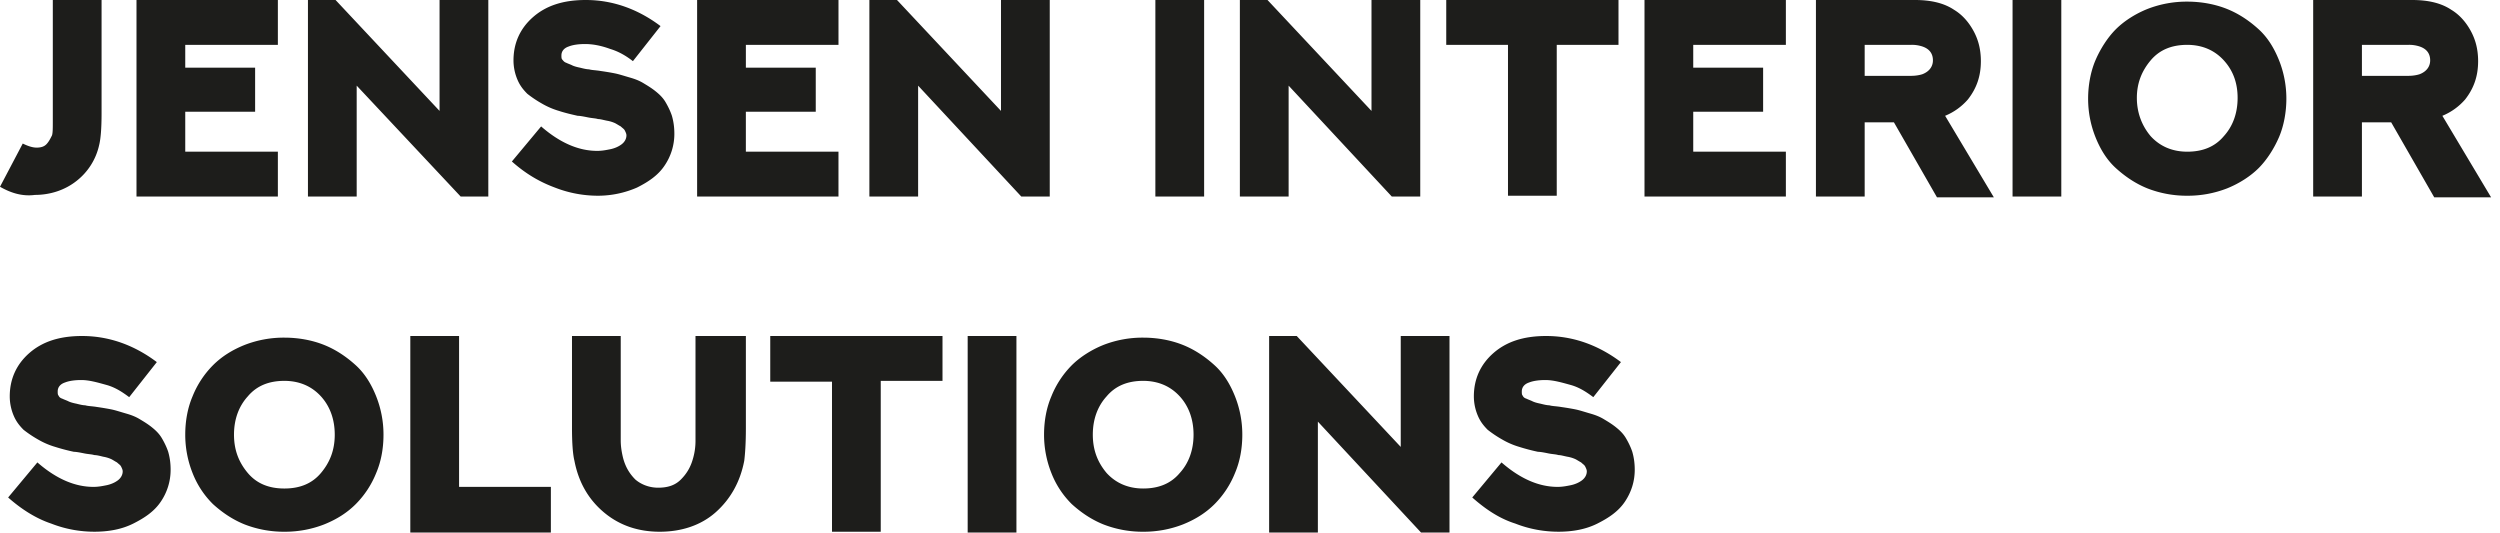 <svg width="169" height="36" fill="none" xmlns="http://www.w3.org/2000/svg"><path d="m0 12.625 1.538-2.922c.33.165.659.276.934.276.274 0 .494-.056.659-.221.164-.165.274-.386.384-.606.055-.166.055-.497.055-.938V0h3.296v7.663c0 .992-.055 1.71-.165 2.15a4.227 4.227 0 0 1-1.538 2.426c-.769.606-1.758.937-2.801.937-.824.11-1.593-.11-2.362-.551ZM9.227 0h9.557v3.032h-6.261v1.544h4.723v2.977h-4.723v2.701h6.261v3.032H9.227V0ZM33.01 13.286h-1.868l-7.03-7.497v7.497h-3.295V0h1.867l7.03 7.498V0h3.296v13.286Zm1.593-2.37 1.977-2.37c1.263 1.102 2.526 1.653 3.79 1.653.33 0 .604-.055.879-.11.274-.055.549-.166.768-.331.22-.165.33-.386.33-.606 0-.11-.055-.22-.11-.331-.055-.11-.165-.166-.274-.276-.11-.055-.275-.165-.385-.22a2.219 2.219 0 0 0-.55-.166c-.274-.055-.438-.11-.603-.11-.165-.055-.385-.055-.66-.11-.274-.055-.549-.11-.713-.11-.495-.11-.934-.221-1.264-.331a5.202 5.202 0 0 1-1.153-.496 7.711 7.711 0 0 1-.989-.662c-.274-.276-.494-.551-.659-.937a3.343 3.343 0 0 1-.275-1.323c0-1.158.44-2.15 1.319-2.922C36.91.386 38.063 0 39.6 0c1.812 0 3.515.606 5.053 1.764l-1.868 2.37c-.494-.385-.988-.66-1.537-.826-.605-.22-1.154-.331-1.703-.331-.44 0-.824.055-1.099.165-.33.11-.494.331-.494.607 0 .11 0 .22.055.275.055.056.11.166.275.221.11.055.274.11.384.165.11.056.275.11.55.166.219.055.439.11.604.11.164.055.439.055.769.11.384.055.713.11.988.166.275.055.604.165.989.275.384.11.659.22.934.386.274.166.549.331.823.552.275.22.495.44.66.716.164.276.329.607.439.937.11.386.165.772.165 1.213a3.81 3.81 0 0 1-.66 2.15c-.439.662-1.098 1.103-1.867 1.489a6.616 6.616 0 0 1-2.636.551 7.992 7.992 0 0 1-2.911-.551c-1.044-.386-1.978-.937-2.911-1.764ZM47.126 0h9.556v3.032h-6.261v1.544h4.724v2.977H50.42v2.701h6.261v3.032h-9.556V0Zm23.782 13.286H69.04L62.065 5.79v7.497H58.77V0h1.867l7.03 7.498V0h3.296v13.286h-.055Zm7.195 0V0h3.296v13.286h-3.296Zm17.851 0h-1.868L87.111 5.79v7.497h-3.296V0h1.868l7.03 7.498V0h3.296v13.286h-.055ZM97.711 0h11.699v3.032h-4.174v10.2h-3.296v-10.2h-4.174V0h-.055Zm13.457 0h9.557v3.032h-6.262v1.544h4.724v2.977h-4.724v2.701h6.262v3.032h-9.557V0Zm14.884 13.286h-3.295V0h6.701c1.098 0 1.977.22 2.636.662.549.33.989.827 1.318 1.433.33.606.495 1.268.495 2.04 0 .992-.275 1.819-.879 2.59a4.105 4.105 0 0 1-1.538 1.103l3.295 5.513h-3.844L128.03 8.27h-1.978v5.016Zm0-8.159h3.131c.33 0 .604-.055.769-.11.439-.166.714-.496.714-.937 0-.441-.22-.772-.714-.938a2.266 2.266 0 0 0-.769-.11h-3.131v2.095Zm9.997 8.159V0h3.295v13.286h-3.295Zm14.5-.551a7.296 7.296 0 0 1-2.691.496 7.298 7.298 0 0 1-2.692-.496c-.824-.33-1.538-.827-2.142-1.378-.604-.551-1.043-1.268-1.373-2.095a6.997 6.997 0 0 1-.494-2.591c0-.882.164-1.82.494-2.591.33-.772.824-1.544 1.373-2.095.549-.552 1.318-1.048 2.142-1.378a7.298 7.298 0 0 1 2.692-.497c.933 0 1.867.166 2.691.497.824.33 1.538.826 2.142 1.378.604.551 1.043 1.268 1.373 2.095.33.827.494 1.709.494 2.59 0 .883-.164 1.82-.494 2.592-.33.772-.824 1.544-1.373 2.095-.549.551-1.318 1.047-2.142 1.378Zm-.22-8.655c-.604-.662-1.428-1.048-2.471-1.048-1.044 0-1.868.331-2.472 1.048-.604.716-.934 1.543-.934 2.536 0 .992.33 1.874.934 2.59.604.662 1.428 1.048 2.472 1.048 1.043 0 1.867-.33 2.471-1.047.604-.662.934-1.544.934-2.591 0-1.048-.33-1.875-.934-2.536Zm9.337 9.206h-3.295V0h6.701c1.098 0 1.977.22 2.636.662.549.33.989.827 1.318 1.433.33.606.495 1.268.495 2.04 0 .992-.275 1.819-.879 2.59a4.105 4.105 0 0 1-1.538 1.103l3.295 5.513h-3.844l-2.911-5.071h-1.978v5.016Zm0-8.159h3.131c.33 0 .604-.055.769-.11.439-.166.714-.496.714-.937 0-.441-.22-.772-.714-.938a2.266 2.266 0 0 0-.769-.11h-3.131v2.095ZM.55 33.63l1.977-2.371c1.263 1.102 2.526 1.654 3.79 1.654.329 0 .604-.055.878-.11.275-.056.55-.166.77-.331.219-.166.329-.386.329-.607 0-.11-.055-.22-.11-.33-.055-.11-.165-.166-.275-.276-.11-.055-.274-.166-.384-.22a2.215 2.215 0 0 0-.55-.166c-.22-.055-.439-.11-.604-.11-.164-.056-.384-.056-.659-.11-.274-.056-.55-.11-.714-.11a13.446 13.446 0 0 1-1.263-.332 5.198 5.198 0 0 1-1.154-.496 7.707 7.707 0 0 1-.988-.661c-.275-.276-.494-.552-.66-.938a3.342 3.342 0 0 1-.274-1.323c0-1.157.44-2.15 1.318-2.922.88-.771 2.033-1.157 3.57-1.157 1.813 0 3.516.606 5.054 1.764l-1.868 2.37c-.44-.33-.934-.661-1.538-.827-.604-.165-1.153-.33-1.703-.33-.439 0-.823.055-1.098.165-.33.11-.494.33-.494.606 0 .11 0 .221.055.276.055.11.11.166.274.22.11.056.275.11.385.166.11.055.274.11.549.165.22.055.44.11.604.11.165.056.44.056.77.11.384.056.713.111.988.166.274.055.604.166.988.276.385.11.66.22.934.386.275.165.55.33.824.551.275.22.494.441.659.717.165.276.33.606.44.937.11.386.164.772.164 1.213a3.81 3.81 0 0 1-.659 2.15c-.44.662-1.098 1.103-1.867 1.489-.77.385-1.648.55-2.637.55a7.992 7.992 0 0 1-2.91-.55c-.99-.331-1.978-.938-2.912-1.765Zm21.365 1.819a7.297 7.297 0 0 1-2.691.496 7.297 7.297 0 0 1-2.692-.496c-.823-.331-1.538-.827-2.142-1.378a6.03 6.03 0 0 1-1.373-2.095 7.006 7.006 0 0 1-.494-2.591c0-.938.165-1.82.494-2.592a6.3 6.3 0 0 1 1.373-2.095c.604-.606 1.319-1.047 2.142-1.378a7.297 7.297 0 0 1 2.692-.496c.933 0 1.867.165 2.691.496.824.33 1.538.827 2.142 1.378.604.552 1.044 1.268 1.373 2.095a7 7 0 0 1 .494 2.591c0 .938-.164 1.82-.494 2.592a6.302 6.302 0 0 1-1.373 2.095c-.604.606-1.318 1.047-2.142 1.378Zm-.22-8.656c-.604-.661-1.428-1.047-2.471-1.047-1.044 0-1.868.33-2.472 1.047-.604.662-.934 1.544-.934 2.591 0 1.048.33 1.875.934 2.592.604.716 1.428 1.047 2.472 1.047 1.043 0 1.867-.33 2.471-1.047.604-.717.934-1.544.934-2.591 0-1.048-.33-1.93-.934-2.592Zm6.042-4.079h3.296v10.199h6.206V36h-9.502V22.714Zm19.389 0h3.295v6.23c0 1.047-.055 1.764-.11 2.204-.275 1.434-.934 2.592-1.922 3.474-.989.882-2.307 1.323-3.79 1.323s-2.746-.441-3.79-1.323c-1.043-.882-1.703-2.04-1.977-3.474-.11-.44-.165-1.212-.165-2.205v-6.23h3.295v7.057c0 .386.055.772.165 1.213.165.607.44 1.048.824 1.433.385.331.934.552 1.538.552.66 0 1.154-.166 1.538-.552.384-.385.66-.826.824-1.433a4.31 4.31 0 0 0 .165-1.213v-7.056h.11Zm4.888 0h11.699v3.032h-4.175v10.199h-3.295V25.8h-4.174v-3.087h-.055ZM65.415 36V22.714h3.296V36h-3.296Zm14.555-.551a7.296 7.296 0 0 1-2.69.496 7.297 7.297 0 0 1-2.692-.496c-.824-.331-1.538-.827-2.142-1.378a6.033 6.033 0 0 1-1.373-2.095 7.007 7.007 0 0 1-.495-2.591c0-.938.165-1.82.495-2.592a6.304 6.304 0 0 1 1.373-2.095c.549-.55 1.318-1.047 2.142-1.378a7.297 7.297 0 0 1 2.691-.496c.934 0 1.868.165 2.691.496.824.33 1.538.827 2.142 1.378.605.552 1.044 1.268 1.374 2.095a7 7 0 0 1 .494 2.591c0 .938-.165 1.82-.494 2.592a6.3 6.3 0 0 1-1.374 2.095c-.604.606-1.318 1.047-2.142 1.378Zm-.22-8.656c-.603-.661-1.427-1.047-2.47-1.047-1.044 0-1.868.33-2.472 1.047-.605.662-.934 1.544-.934 2.591 0 1.048.33 1.875.934 2.592.604.661 1.428 1.047 2.471 1.047 1.044 0 1.868-.33 2.472-1.047.604-.662.933-1.544.933-2.591 0-1.048-.33-1.93-.933-2.592ZM97.93 36h-1.867l-6.975-7.498V36h-3.295V22.714h1.867l7.03 7.497v-7.497h3.296V36h-.055Zm1.594-2.37 1.977-2.371c1.263 1.102 2.527 1.654 3.79 1.654.329 0 .604-.055.879-.11.274-.056.549-.166.769-.331.219-.166.329-.386.329-.607 0-.11-.055-.22-.11-.33-.055-.11-.165-.166-.274-.276-.11-.055-.275-.166-.385-.22a2.21 2.21 0 0 0-.549-.166c-.275-.055-.44-.11-.604-.11-.165-.056-.385-.056-.659-.11-.275-.056-.55-.11-.714-.11a13.476 13.476 0 0 1-1.264-.332 5.195 5.195 0 0 1-1.153-.496 7.702 7.702 0 0 1-.989-.661c-.274-.276-.494-.552-.659-.938a3.341 3.341 0 0 1-.275-1.323c0-1.157.44-2.15 1.319-2.922.879-.771 2.032-1.157 3.57-1.157 1.812 0 3.515.606 5.053 1.764l-1.868 2.37c-.439-.33-.933-.661-1.537-.827-.605-.165-1.154-.33-1.703-.33-.439 0-.824.055-1.099.165-.329.11-.494.33-.494.606 0 .11 0 .221.055.276.055.11.11.166.275.22.109.056.274.11.384.166.11.055.275.11.549.165.22.055.44.11.605.11.164.056.439.056.768.11.385.056.715.111.989.166.275.055.604.166.989.276.384.11.659.22.933.386.275.165.55.33.824.551.275.22.495.441.659.717.165.276.33.606.44.937.11.386.165.772.165 1.213 0 .772-.22 1.488-.659 2.15-.44.662-1.099 1.103-1.868 1.489-.769.385-1.648.55-2.636.55a7.988 7.988 0 0 1-2.911-.55c-1.044-.331-1.978-.938-2.911-1.765Z" fill="#1D1D1B"/></svg>